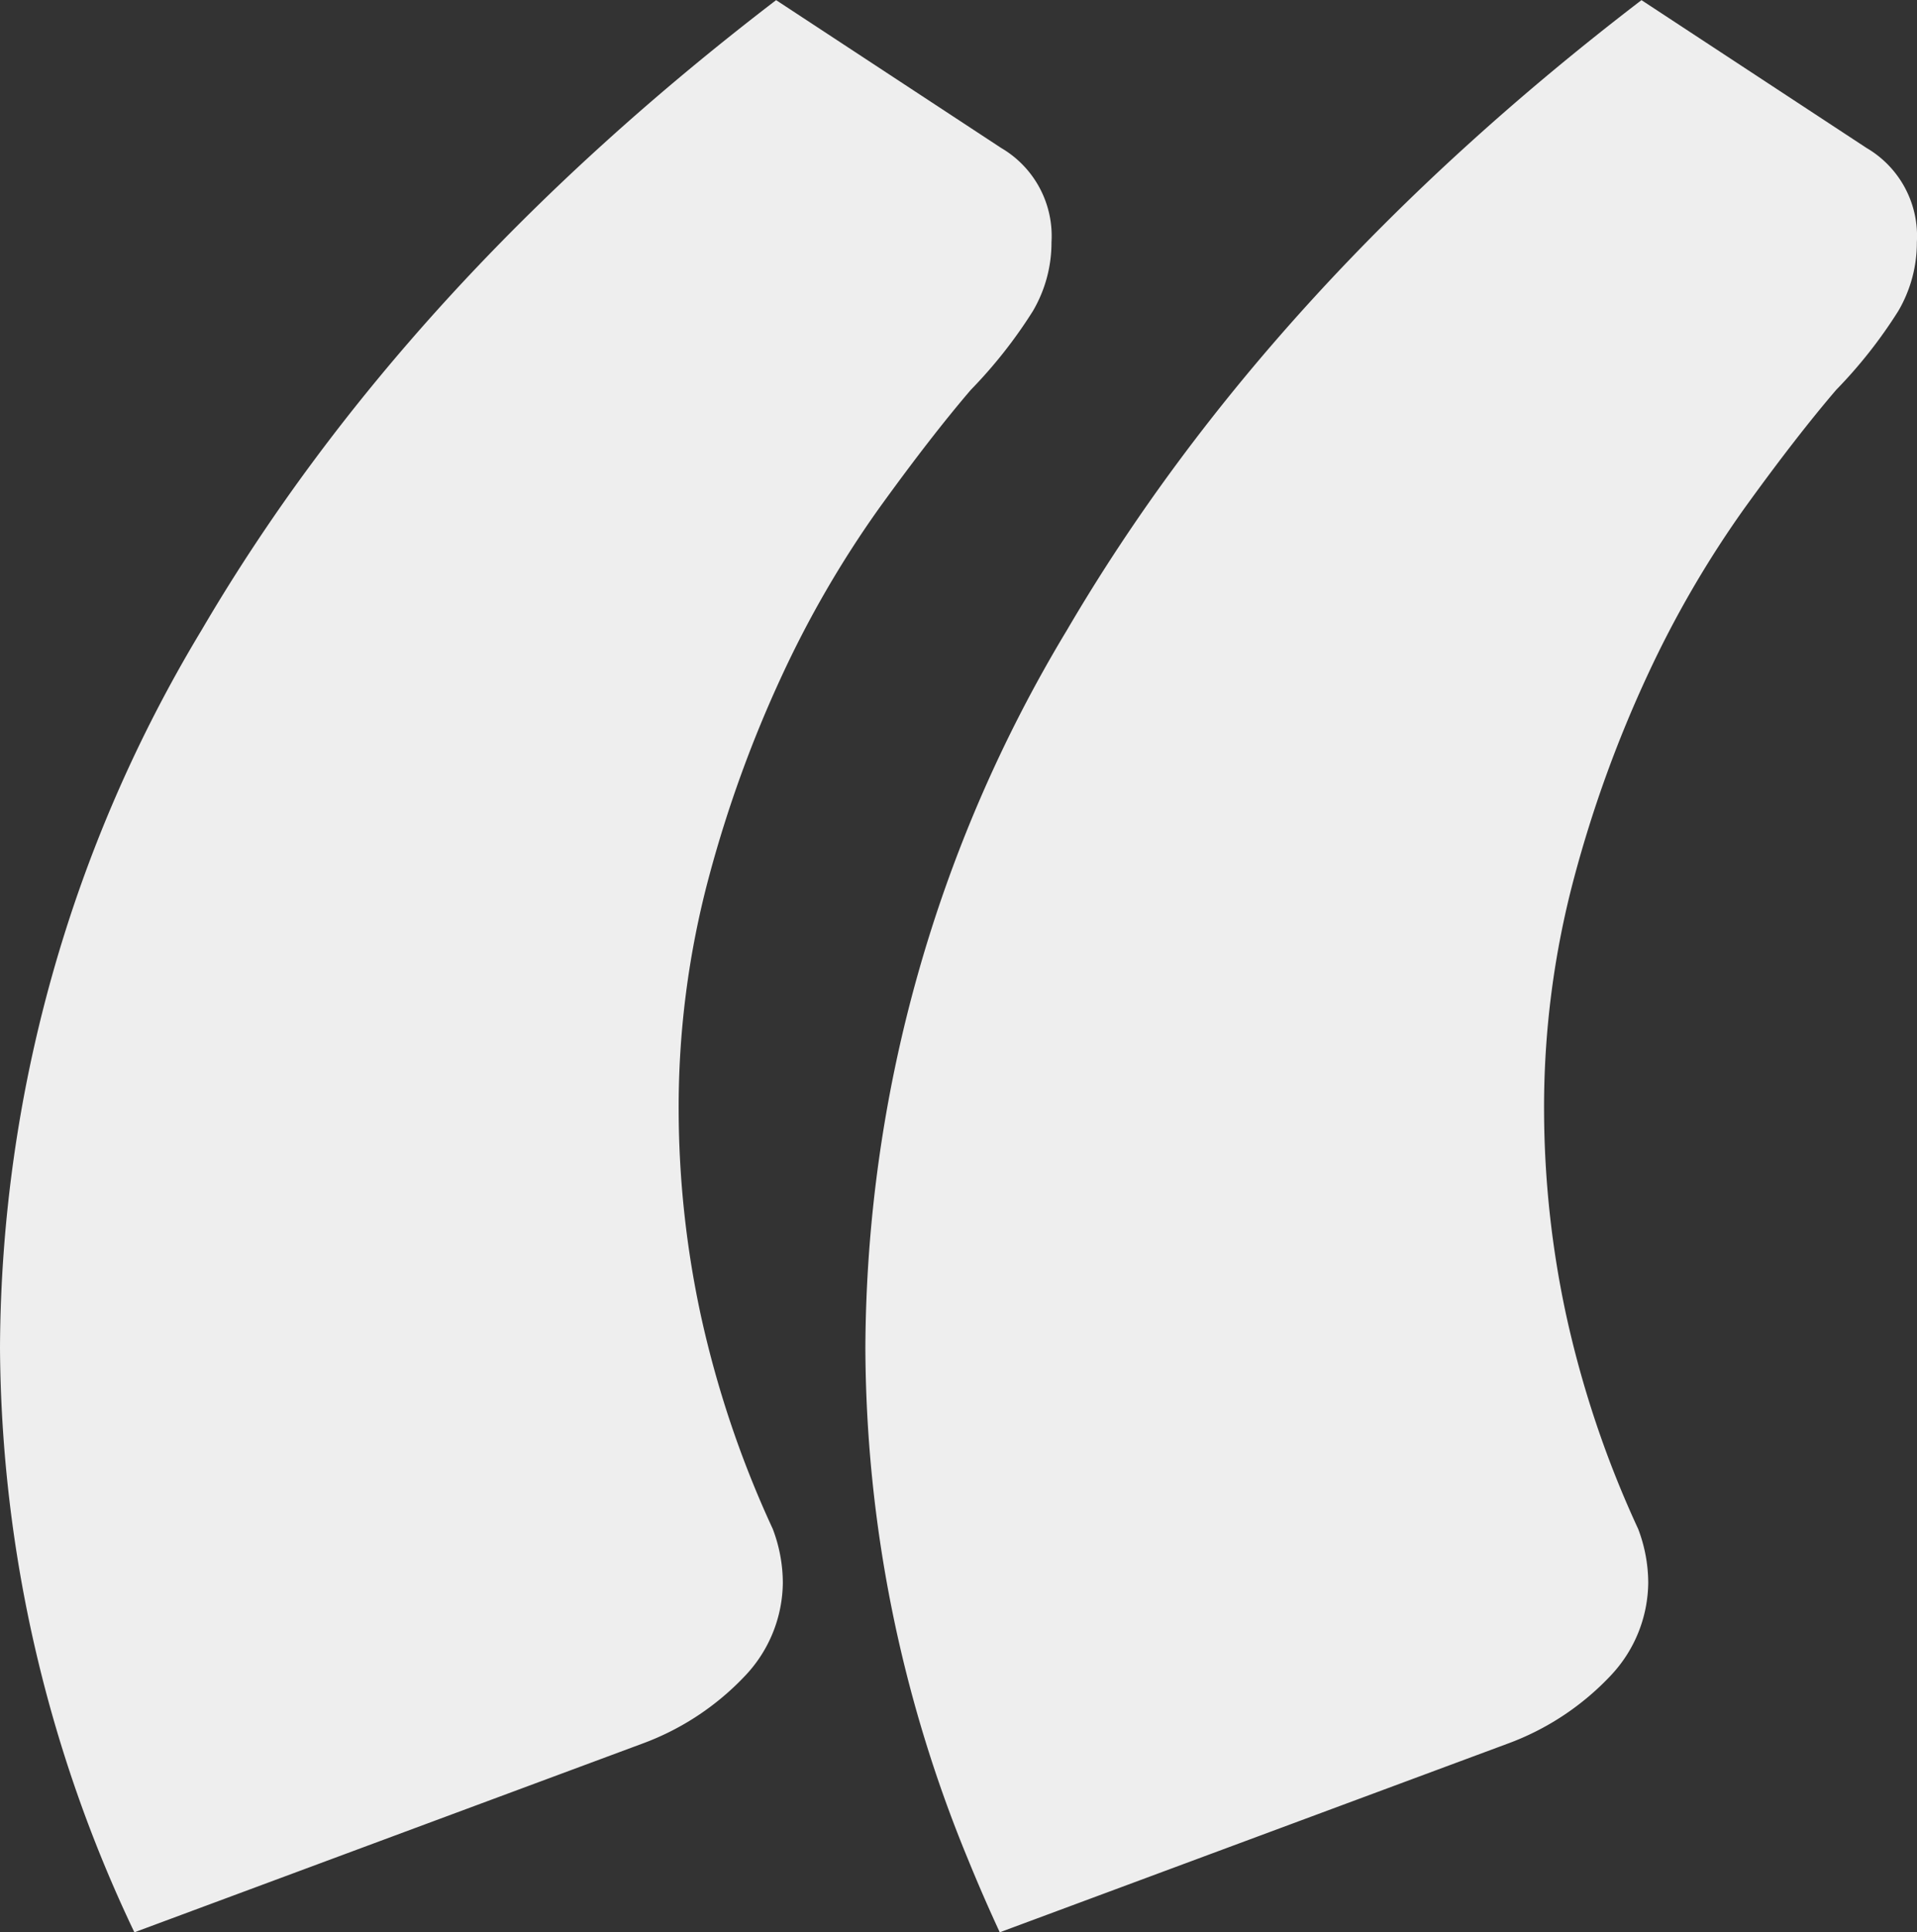 <svg xmlns="http://www.w3.org/2000/svg" width="72.438" height="73" viewBox="0 0 72.438 73">
  <rect x="0" y="0" width="72.438" height="73" fill="#333333" stroke="none"/>
  <path id="blockote" d="M13.678-4.85A51.922,51.922,0,0,1,8.6-26.94a52.916,52.916,0,0,1,7.617-27.105q7.617-13.013,21.71-23.8l8.506,5.586a3.852,3.852,0,0,1,1.9,3.555,5.107,5.107,0,0,1-.7,2.6,17.972,17.972,0,0,1-2.349,2.983q-1.523,1.777-3.491,4.507A39.43,39.43,0,0,0,38.181-52.4a46.7,46.7,0,0,0-2.793,7.681,33.643,33.643,0,0,0-1.143,8.887,37.093,37.093,0,0,0,.825,7.617,39.066,39.066,0,0,0,2.73,8.125,5.75,5.75,0,0,1,.381,2.031,5.171,5.171,0,0,1-1.4,3.491,10.151,10.151,0,0,1-3.936,2.6Zm32.7,0c-.416-.9-.807-1.792-1.205-2.77A50.981,50.981,0,0,1,41.3-26.94a52.916,52.916,0,0,1,7.617-27.105q7.617-13.013,21.71-23.8l8.506,5.586a3.852,3.852,0,0,1,1.9,3.555,5.107,5.107,0,0,1-.7,2.6,17.972,17.972,0,0,1-2.349,2.983q-1.523,1.777-3.491,4.507A39.428,39.428,0,0,0,70.882-52.4a46.7,46.7,0,0,0-2.793,7.681,33.643,33.643,0,0,0-1.143,8.887,37.093,37.093,0,0,0,.825,7.617,39.067,39.067,0,0,0,2.73,8.125,5.75,5.75,0,0,1,.381,2.031,5.171,5.171,0,0,1-1.4,3.491,10.151,10.151,0,0,1-3.936,2.6Z" transform="translate(-8.6 77.85)" fill="#eee"/>
</svg>

